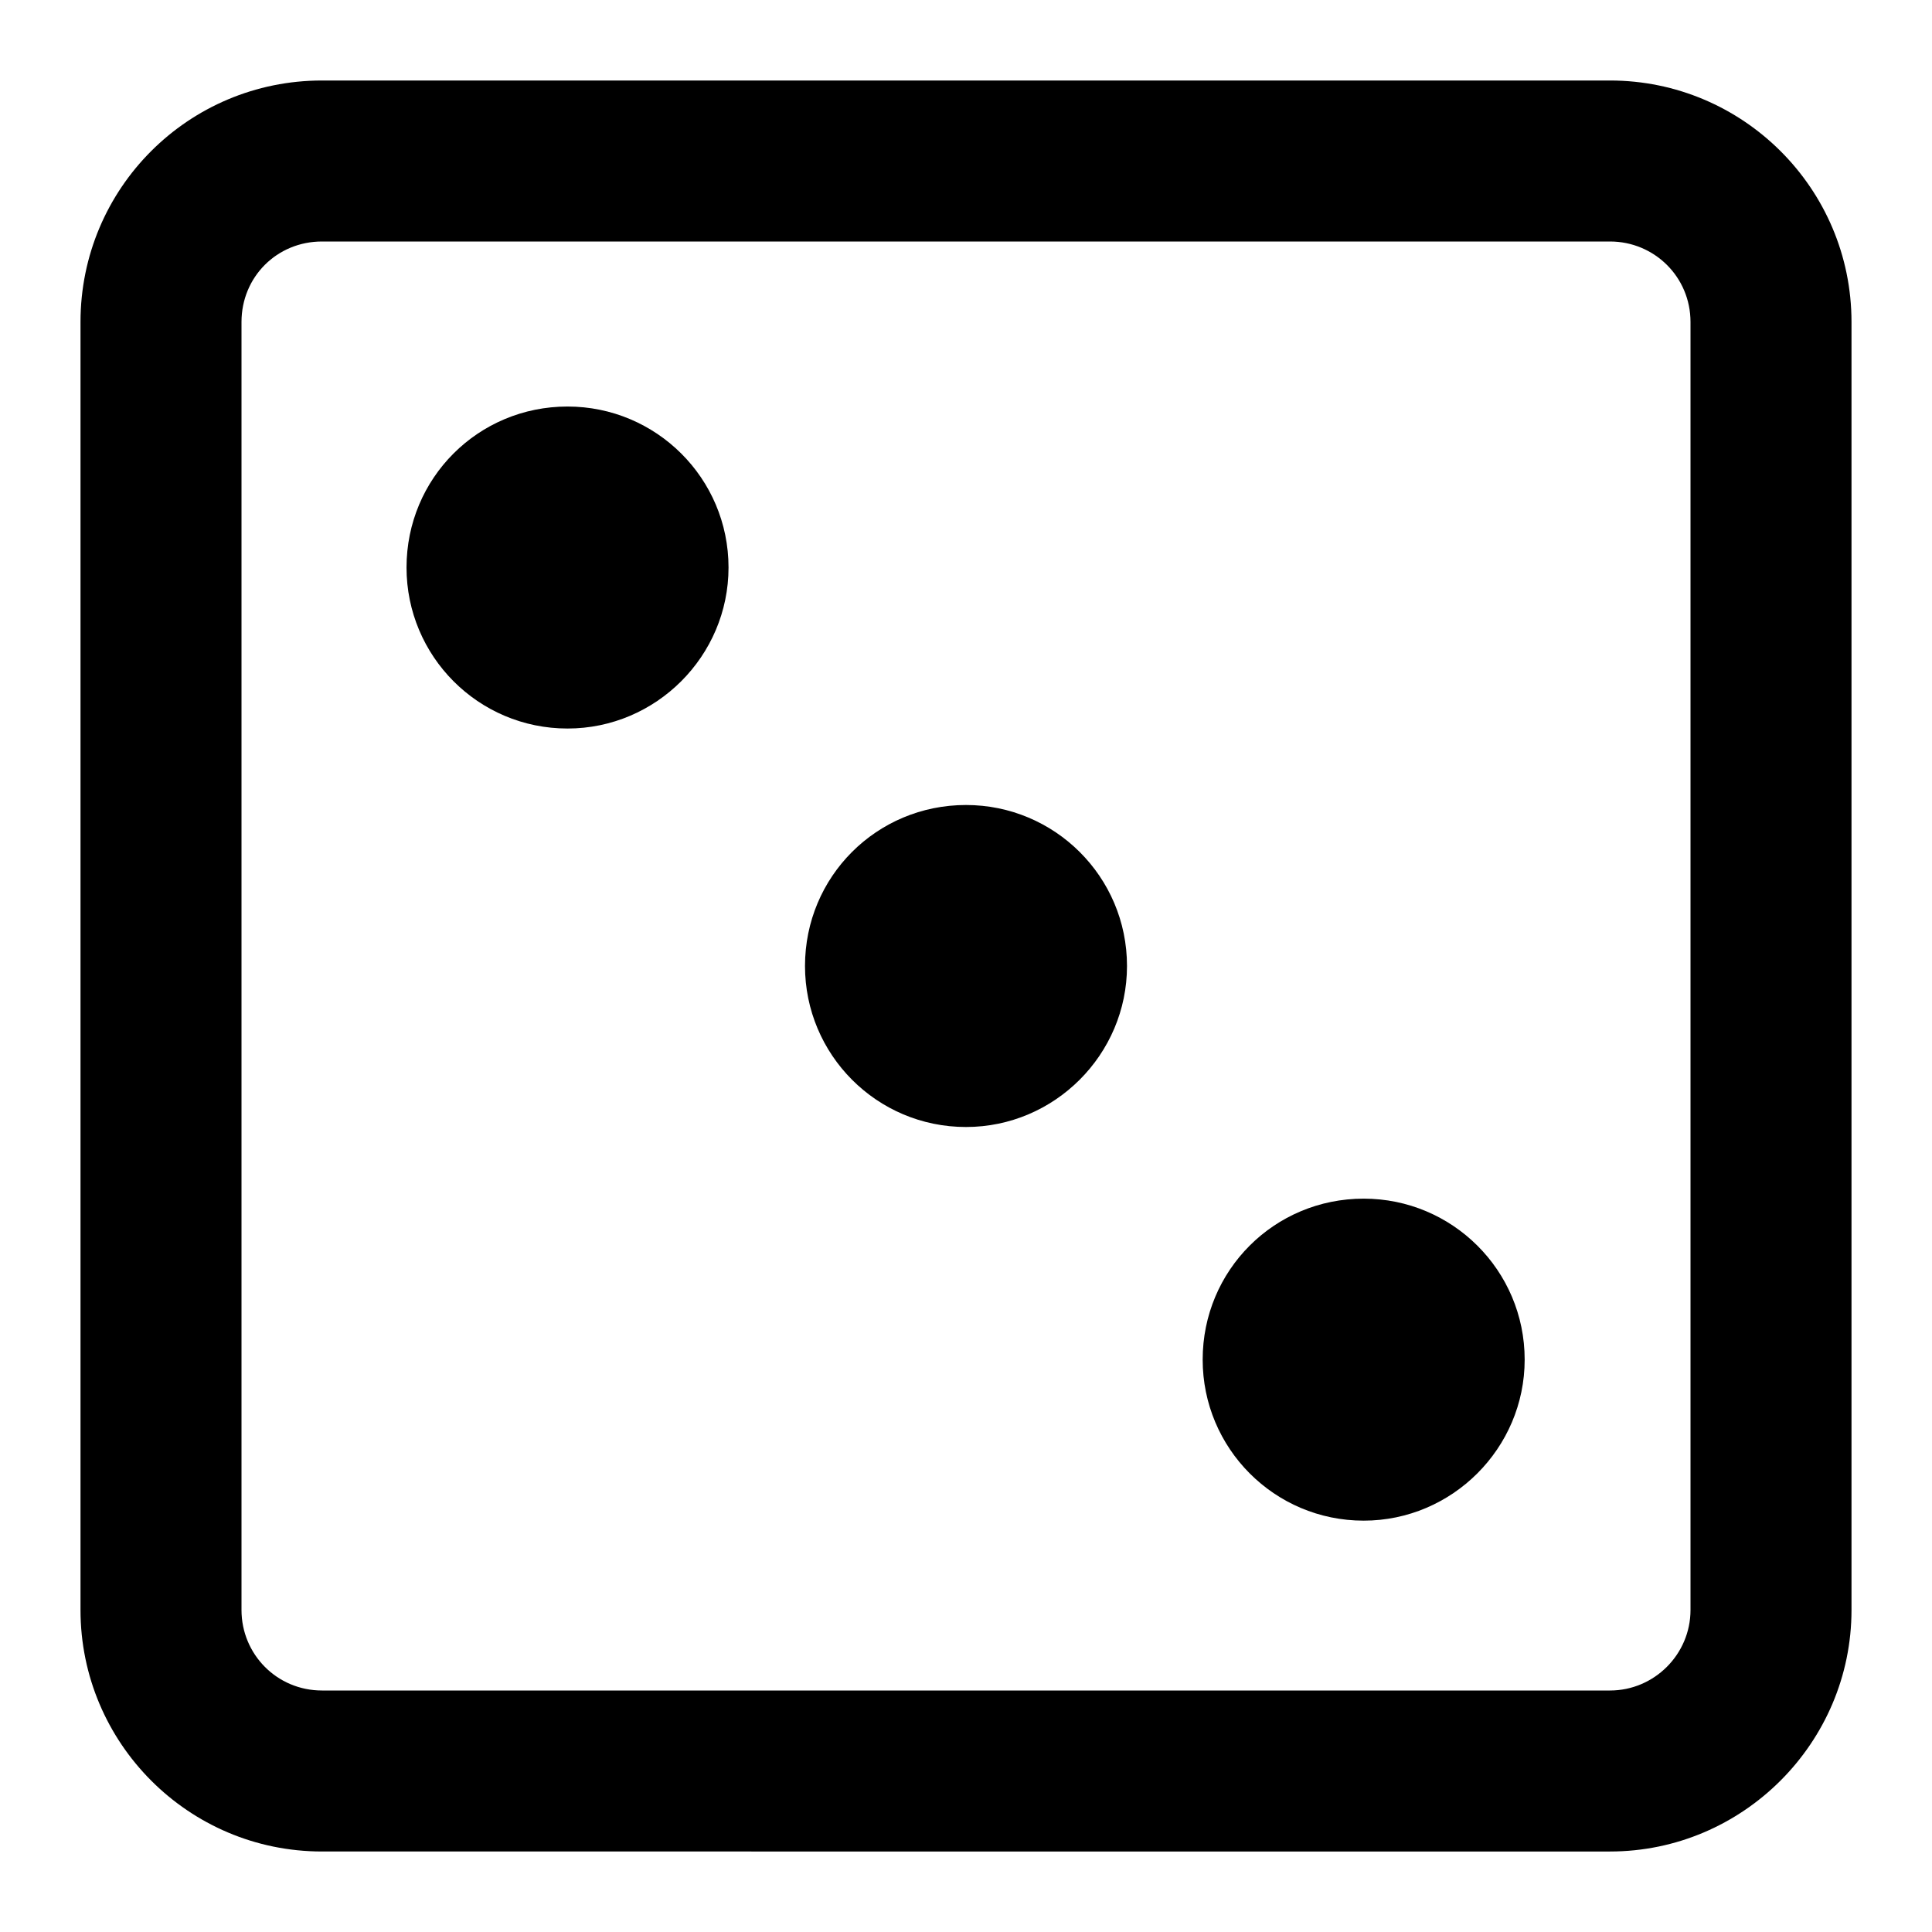 <svg viewBox="0 0 24 24" xmlns="http://www.w3.org/2000/svg"><g><path d="M10 12c0-1.11.89-2 2-2 1.1 0 2 .89 2 2 0 1.1-.9 2-2 2 -1.11 0-2-.9-2-2Z"/><path d="M16.94 14.89c-1.11 0-2 .89-2 2 0 1.1.89 2 2 2 1.1 0 2-.9 2-2 0-1.11-.9-2-2-2Z"/><path d="M5.05 7.05c0-1.11.89-2 2-2 1.1 0 2 .89 2 2 0 1.1-.9 2-2 2 -1.11 0-2-.9-2-2Z"/><path fill-rule="evenodd" d="M1 4c0-1.66 1.34-3 3-3h16c1.65 0 3 1.34 3 3v16c0 1.65-1.35 3-3 3H4c-1.66 0-3-1.35-3-3V4Zm3-1h16c.55 0 1 .44 1 1v16c0 .55-.45 1-1 1H4c-.56 0-1-.45-1-1V4c0-.56.44-1 1-1Z"/></g></svg>